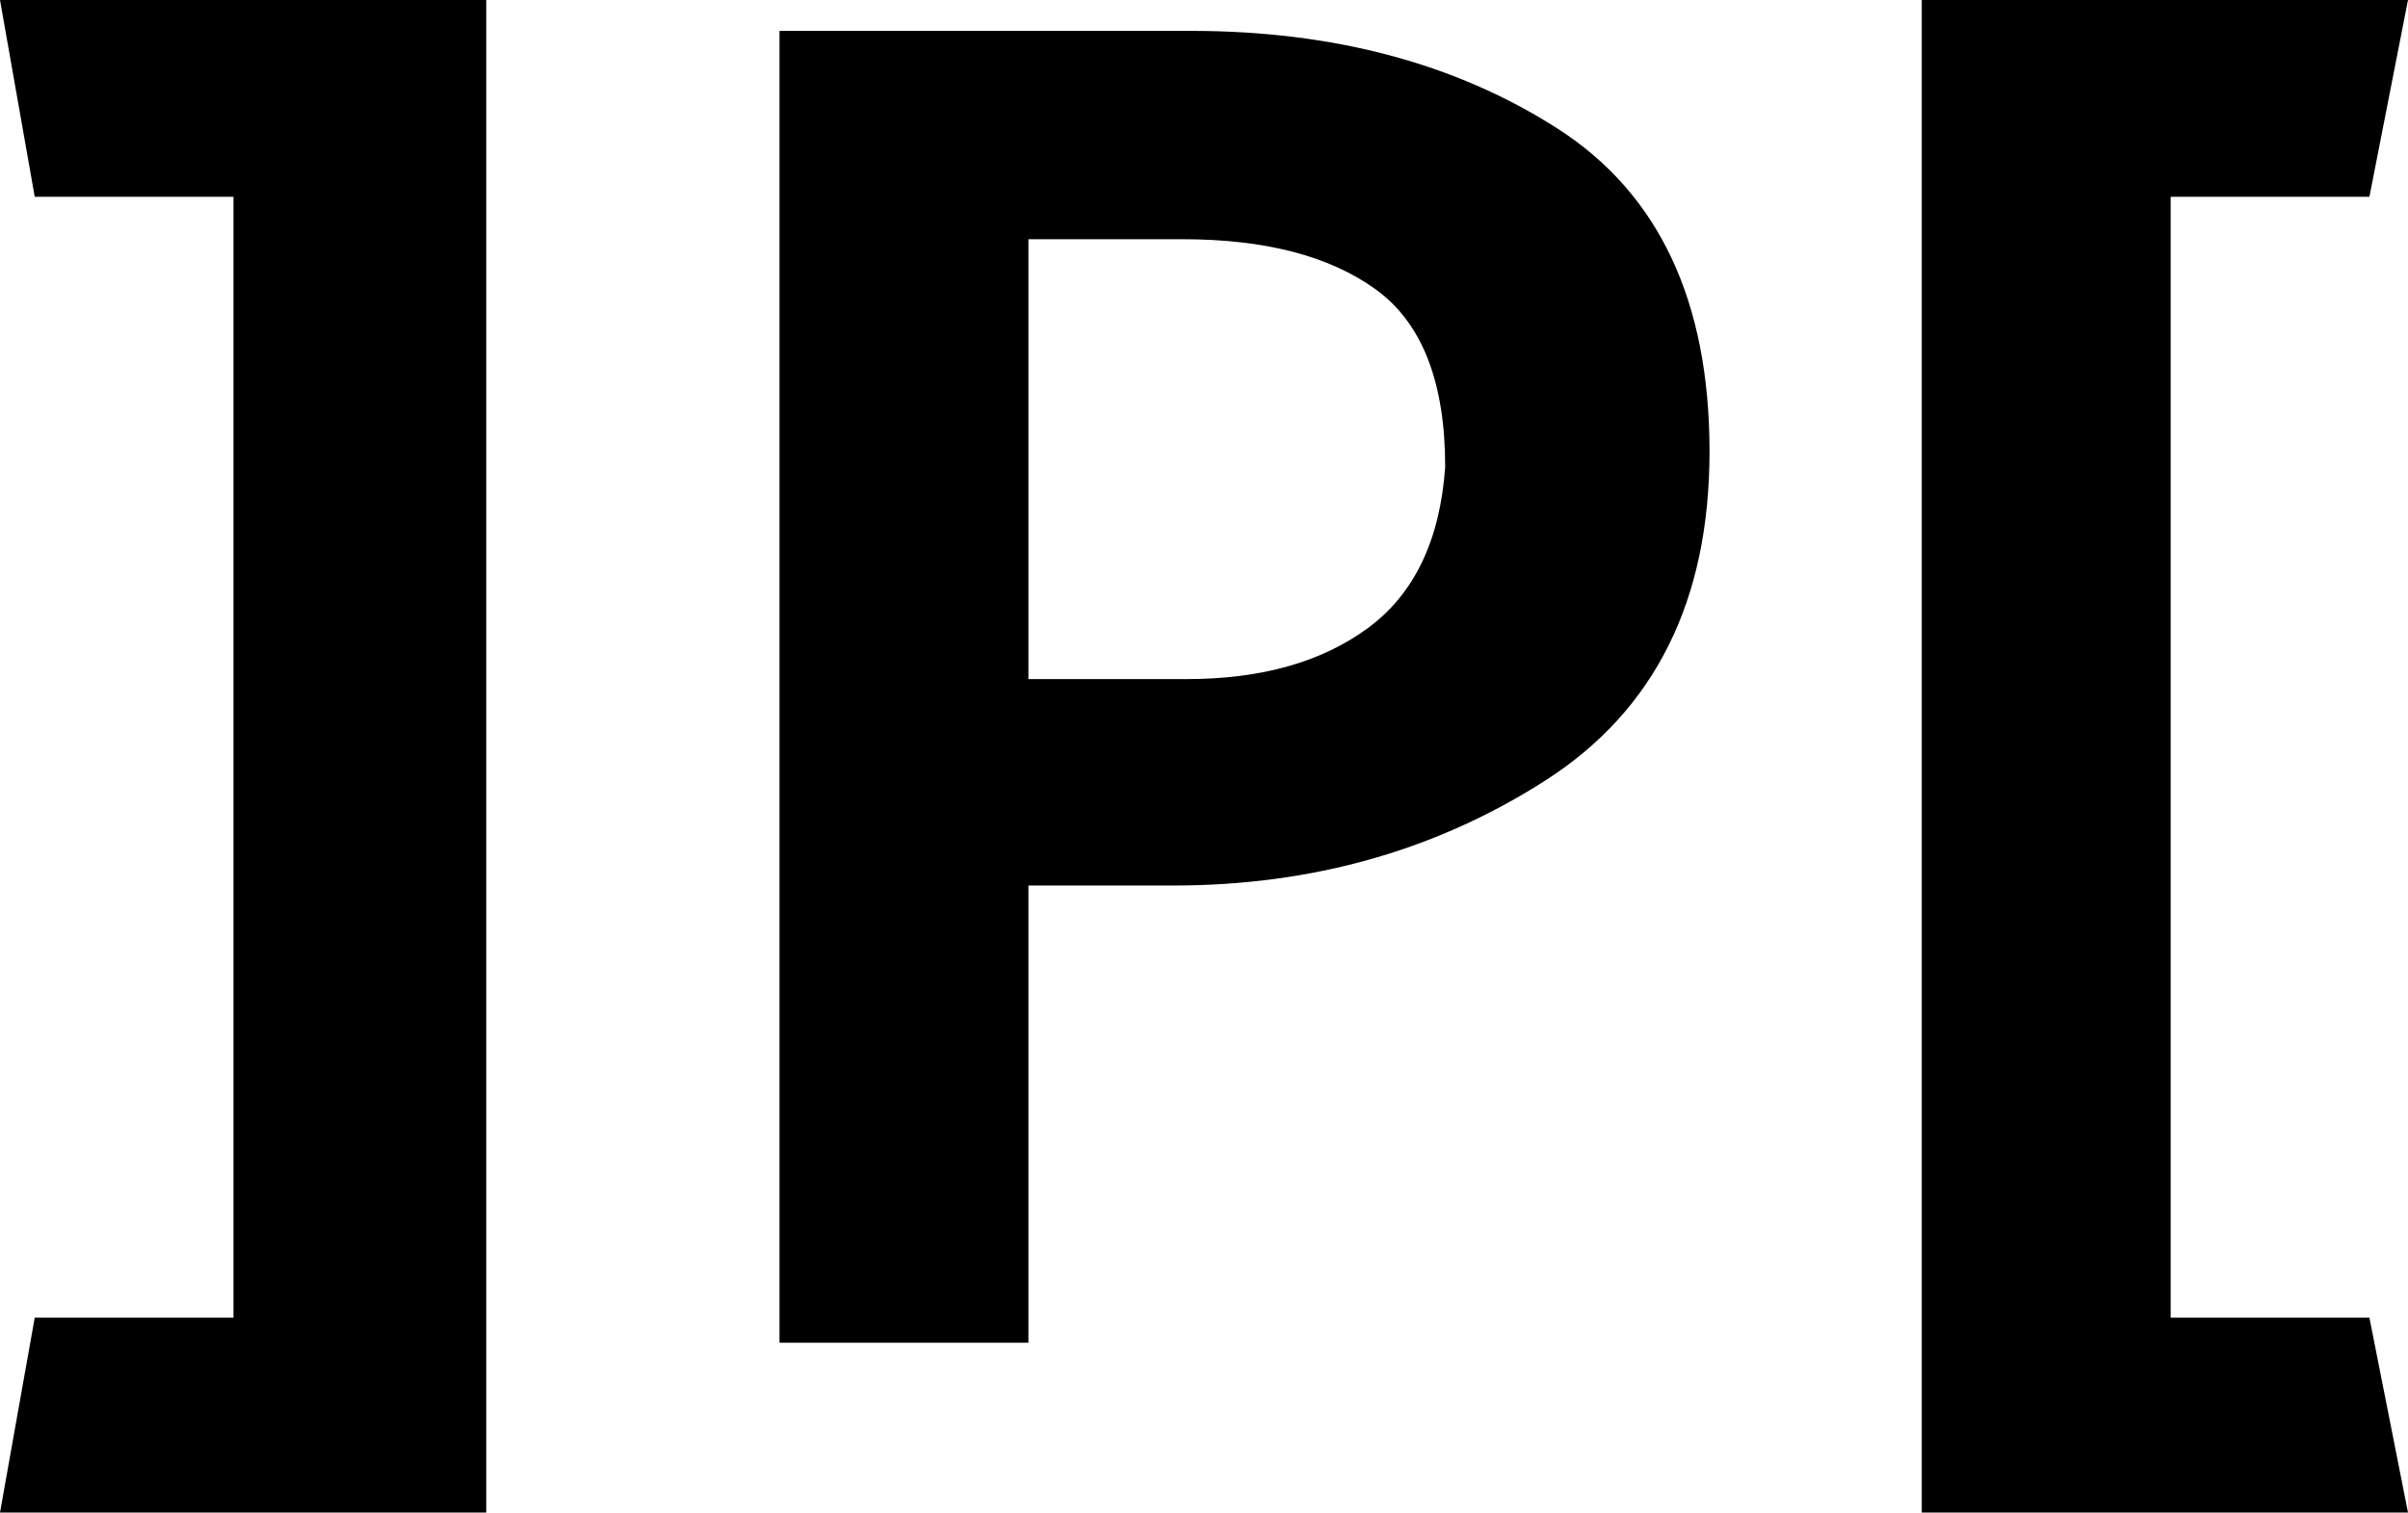 <?xml version="1.0" encoding="UTF-8" standalone="no"?>
<!-- Generator: Gravit.io -->
<svg xmlns="http://www.w3.org/2000/svg" xmlns:xlink="http://www.w3.org/1999/xlink" style="isolation:isolate" viewBox="102.86 188.44 299.52 188.16" width="299.52pt" height="188.16pt"><path d=" M 397.58 212.92 L 372.86 212.92 L 372.86 352.36 L 397.58 352.36 L 402.38 376.6 L 341.9 376.6 L 341.9 188.44 L 402.38 188.44 L 397.58 212.92 L 397.58 212.92 Z  M 230.78 355.48 L 199.82 355.48 L 199.82 192.28 L 250.94 192.28 L 250.94 192.28 Q 277.58 192.28 296.54 204.4 L 296.54 204.4 L 296.54 204.4 Q 315.5 216.52 315.5 244.6 L 315.5 244.6 L 315.5 244.6 Q 315.5 272.44 295.1 285.52 L 295.1 285.52 L 295.1 285.52 Q 274.7 298.6 248.78 298.6 L 248.78 298.6 L 230.78 298.6 L 230.78 355.48 L 230.78 355.48 Z  M 249.98 218.2 L 249.98 218.2 L 230.78 218.2 L 230.78 272.92 L 250.46 272.92 L 250.46 272.92 Q 264.38 272.92 273.02 266.56 L 273.02 266.56 L 273.02 266.56 Q 281.66 260.2 282.62 246.52 L 282.62 246.52 L 282.62 246.52 Q 282.62 230.68 273.98 224.44 L 273.98 224.44 L 273.98 224.44 Q 265.34 218.2 249.98 218.2 Z  M 107.18 352.36 L 131.9 352.36 L 131.9 212.92 L 107.18 212.92 L 102.86 188.44 L 163.34 188.44 L 163.34 376.6 L 102.86 376.6 L 107.18 352.36 L 107.18 352.36 Z " fill="rgb(0,0,0)"/></svg>